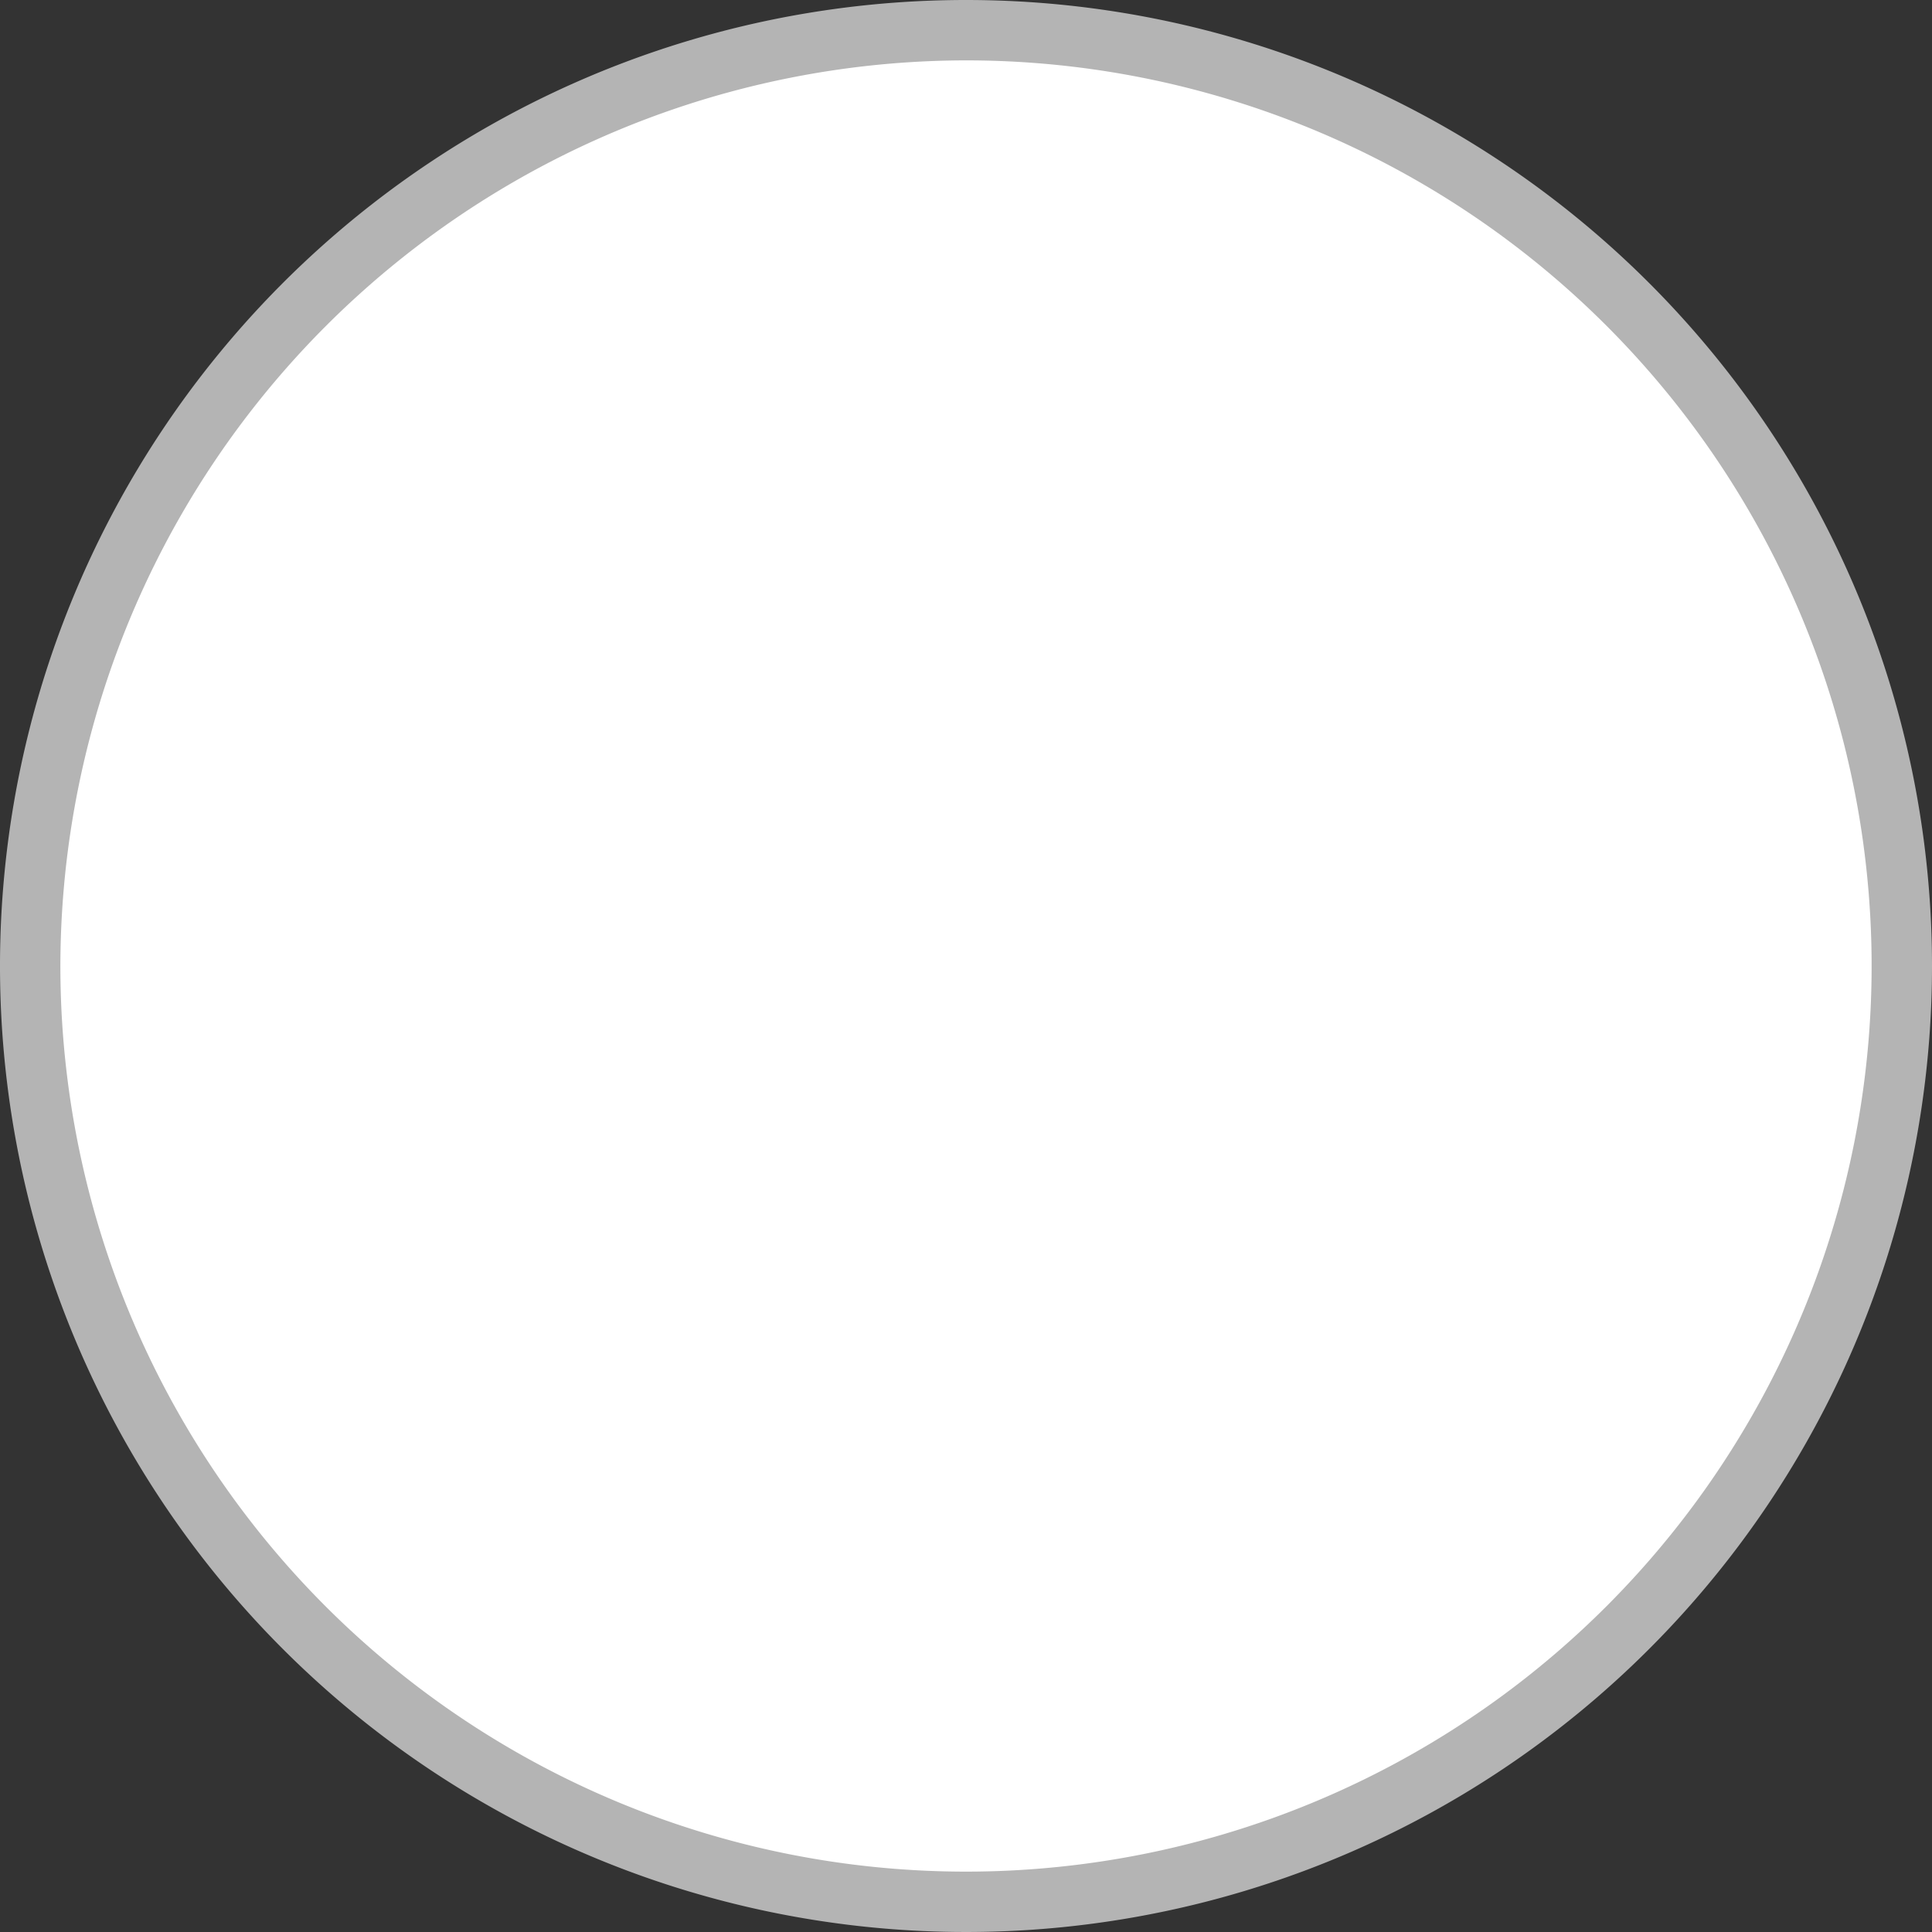 <svg xmlns="http://www.w3.org/2000/svg" width="16" height="16" viewBox="0 0 16 16">
  <rect x="0" y="0" width="16" height="16" fill="#333333" stroke="none"/>
  <defs>
    <style>
      .a {
        fill: #fff;
      }

      .b {
        fill: #b4b4b4;
      }
    </style>
  </defs>
  <g>
    <circle class="a" cx="8" cy="8" r="7.75"/>
    <path class="b" d="M8,.5A7.5,7.5,0,1,1,.5,8,7.509,7.509,0,0,1,8,.5M8,0a8,8,0,1,0,8,8A8,8,0,0,0,8,0Z"/>
  </g>
</svg>
